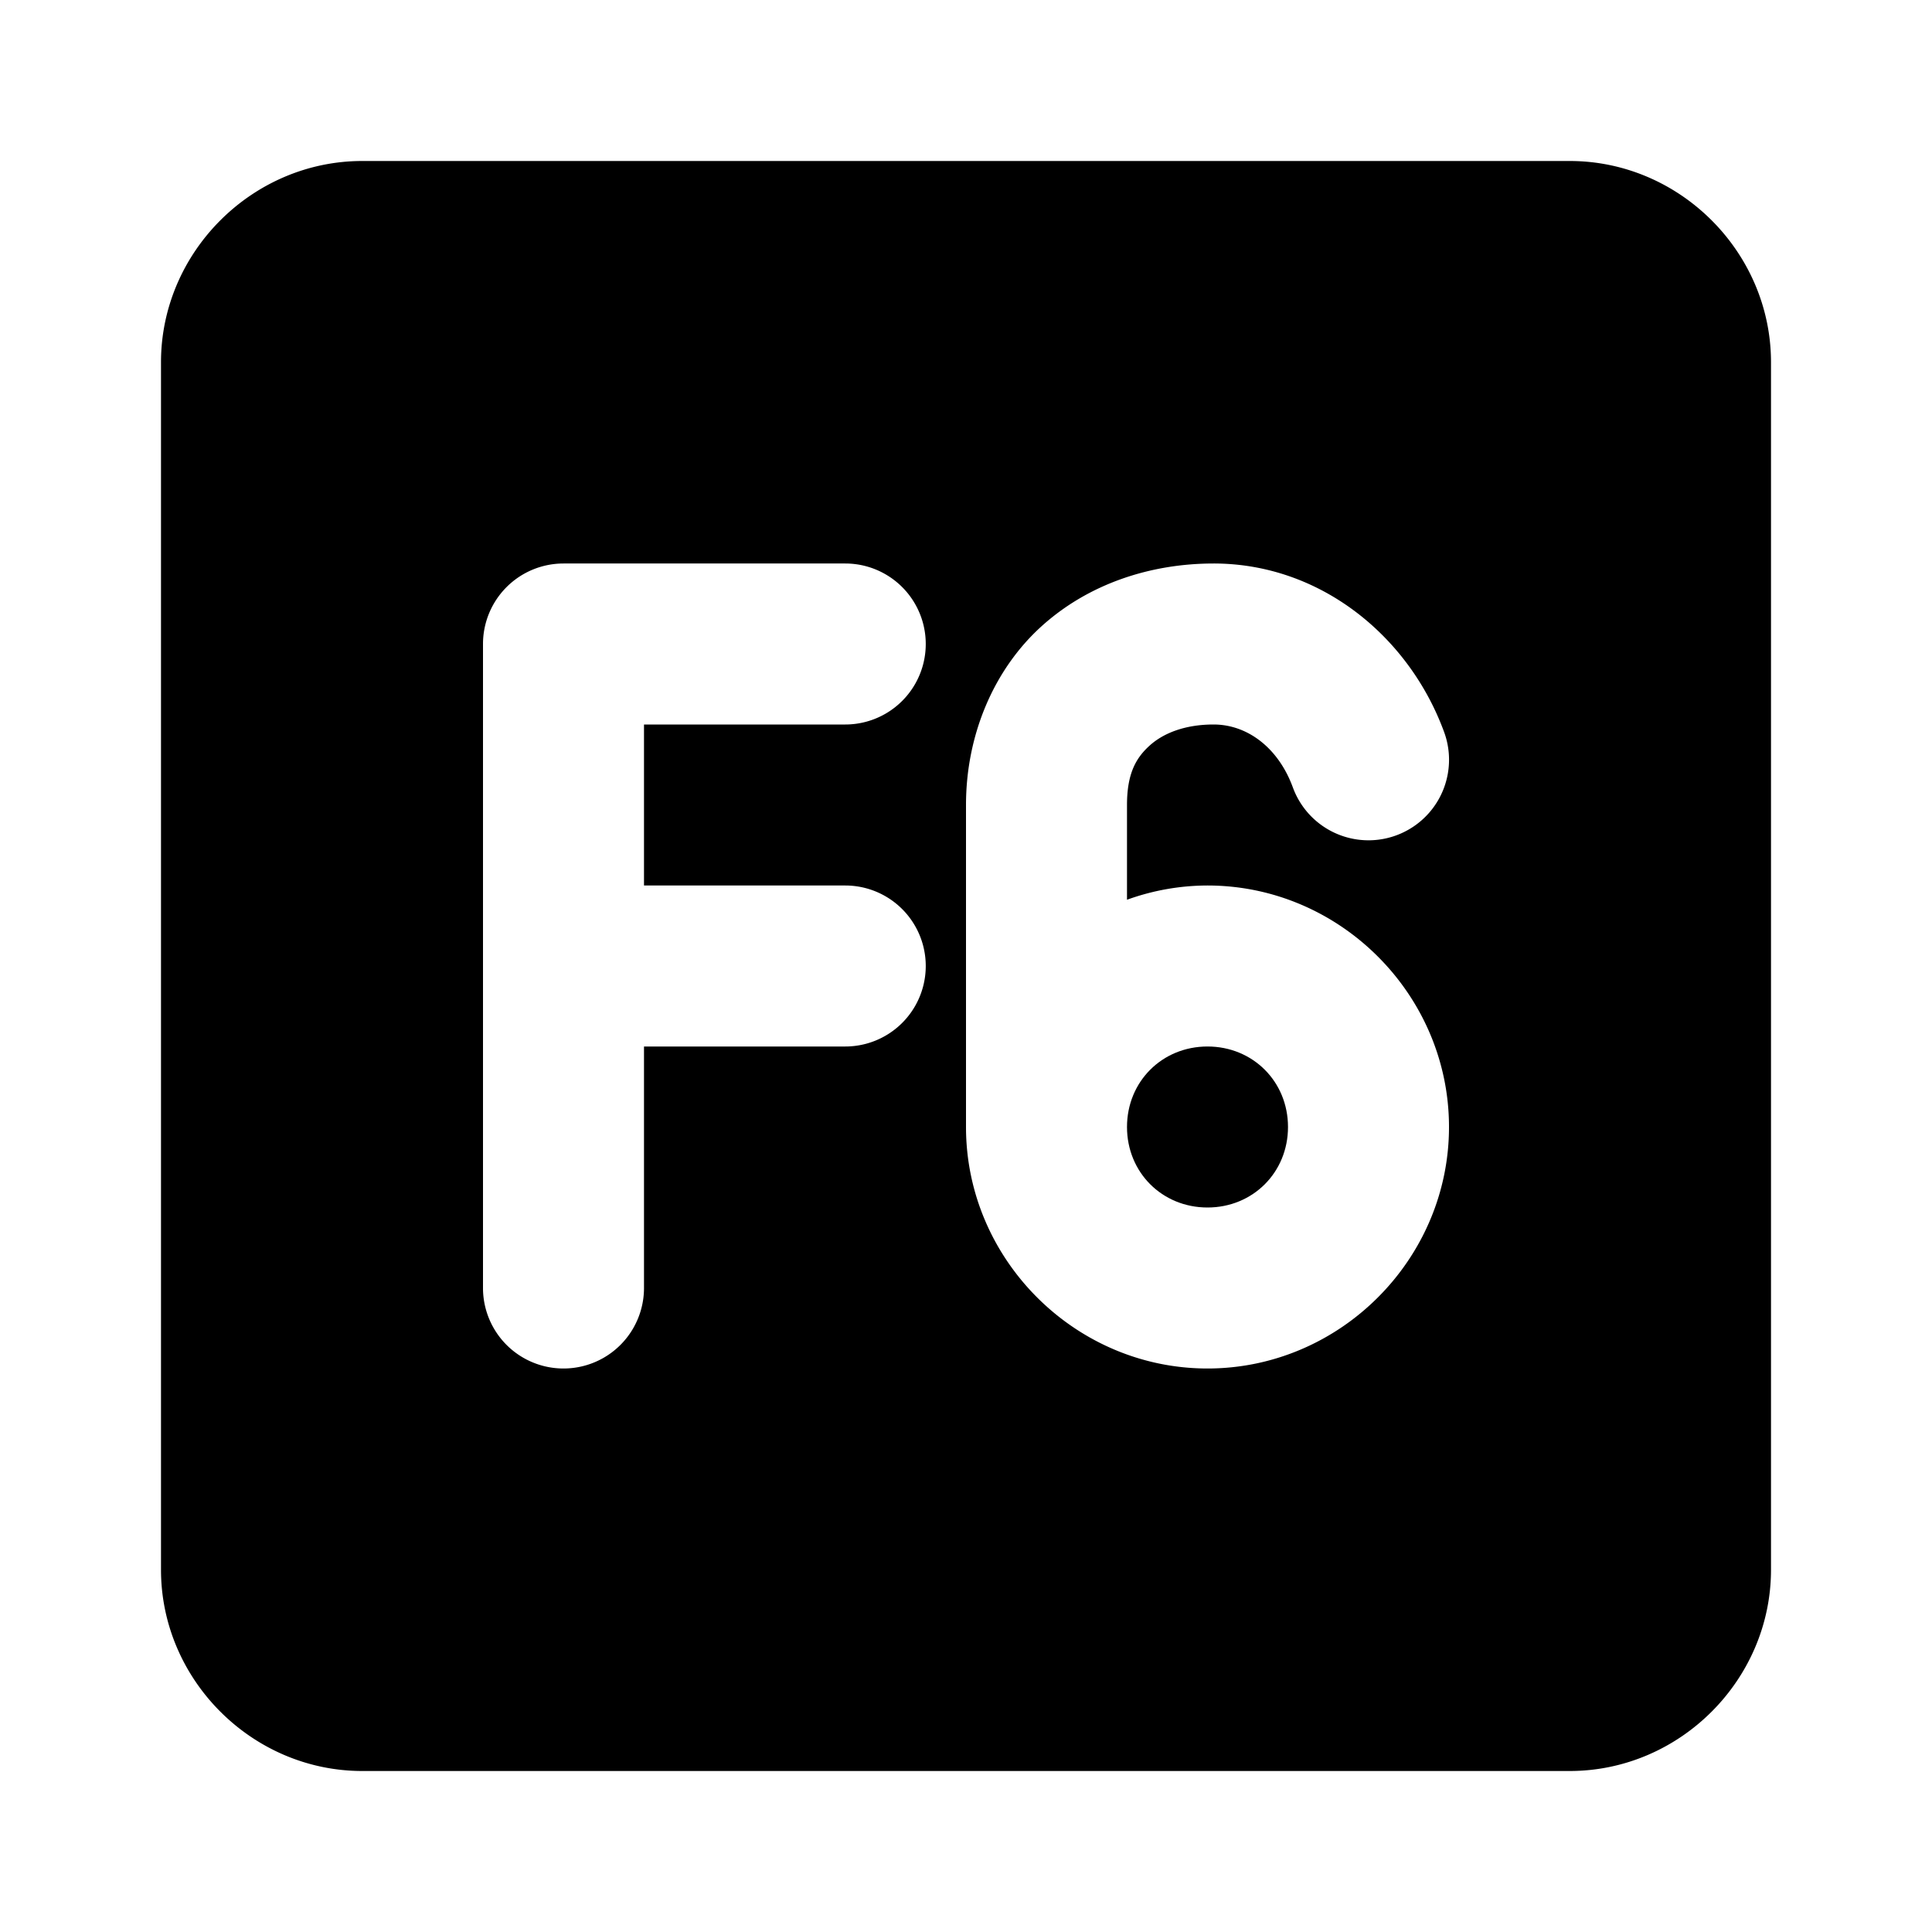 <svg xmlns="http://www.w3.org/2000/svg" width="48" height="48" viewBox="0 0 48 48"><path d="M28 28c0 1.128.872 2 2 2s2-.872 2-2-.872-2-2-2-2 .872-2 2z"/><path d="M9 4C6.265 4 4 6.265 4 9v30c0 2.735 2.265 5 5 5h30c2.735 0 5-2.265 5-5V9c0-2.735-2.265-5-5-5Zm5 10h7a2 2 0 0 1 0 4h-5v4h5a2 2 0 0 1 0 4h-5v6a2 2 0 0 1-4 0V16a2 2 0 0 1 2-2zm16.152 0c2.652 0 4.856 1.81 5.727 4.188a2 2 0 0 1-3.758 1.376c-.365-.997-1.14-1.564-1.969-1.564-.724 0-1.257.222-1.591.525S28 19.212 28 20v2.354A5.9 5.9 0 0 1 30 22c3.29 0 6 2.71 6 6s-2.71 6-6 6-6-2.71-6-6v-8c0-1.76.704-3.378 1.873-4.437S28.583 14 30.153 14Z"/></svg>